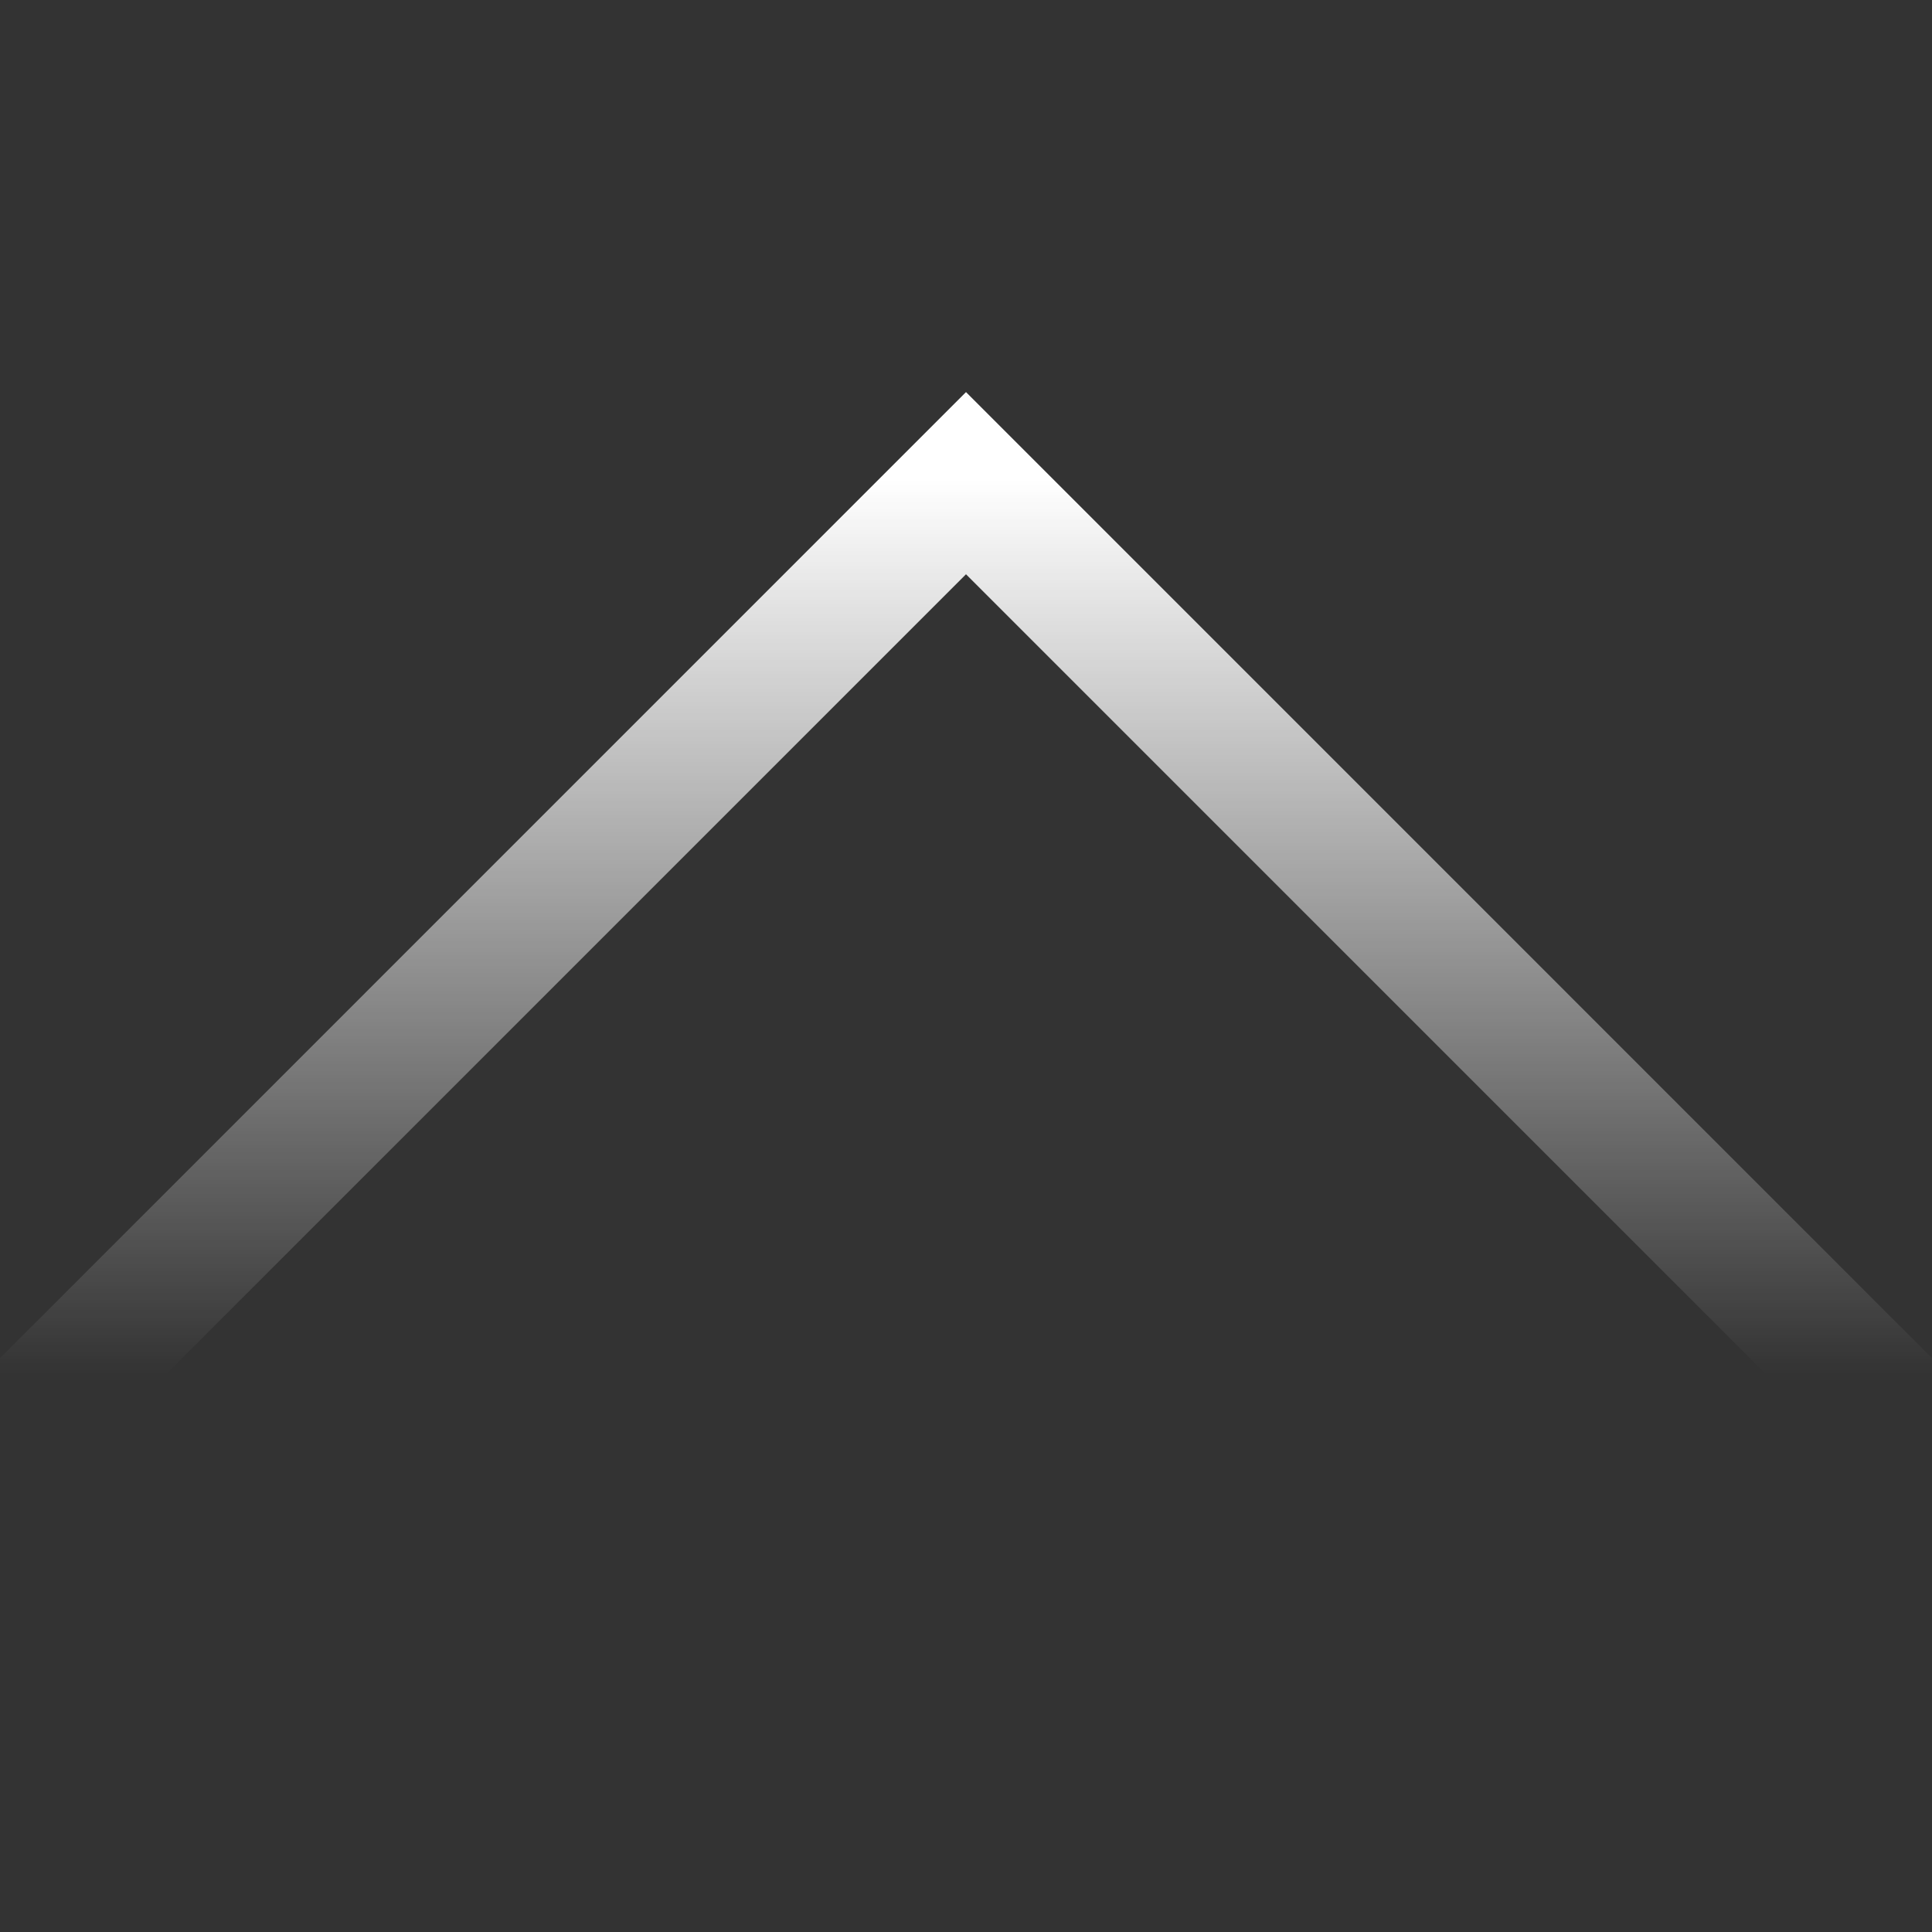<?xml version="1.0" encoding="UTF-8" standalone="no"?><!DOCTYPE svg PUBLIC "-//W3C//DTD SVG 1.1//EN" "http://www.w3.org/Graphics/SVG/1.1/DTD/svg11.dtd"><svg width="100%" height="100%" viewBox="0 0 45 45" version="1.1" xmlns="http://www.w3.org/2000/svg" xmlns:xlink="http://www.w3.org/1999/xlink" xml:space="preserve" xmlns:serif="http://www.serif.com/" style="fill-rule:evenodd;clip-rule:evenodd;stroke-miterlimit:10;"><rect x="0" y="0" width="45" height="45" fill="#333333" stroke="none"/><path id="矩形-15-拷貝-13" serif:id="矩形 15 拷貝 13" d="M0.009,33.746l22.491,-22.492l22.491,22.492" style="fill:none;stroke:url(#_Linear1);stroke-width:3px;"/><defs><linearGradient id="_Linear1" x1="0" y1="0" x2="1" y2="0" gradientUnits="userSpaceOnUse" gradientTransform="matrix(-5.72824e-15,22.491,-22.491,-5.72824e-15,22.5,11.255)"><stop offset="0" style="stop-color:#fff;stop-opacity:1"/><stop offset="0.92" style="stop-color:#fff;stop-opacity:0"/><stop offset="1" style="stop-color:#fff;stop-opacity:0"/></linearGradient></defs></svg>
